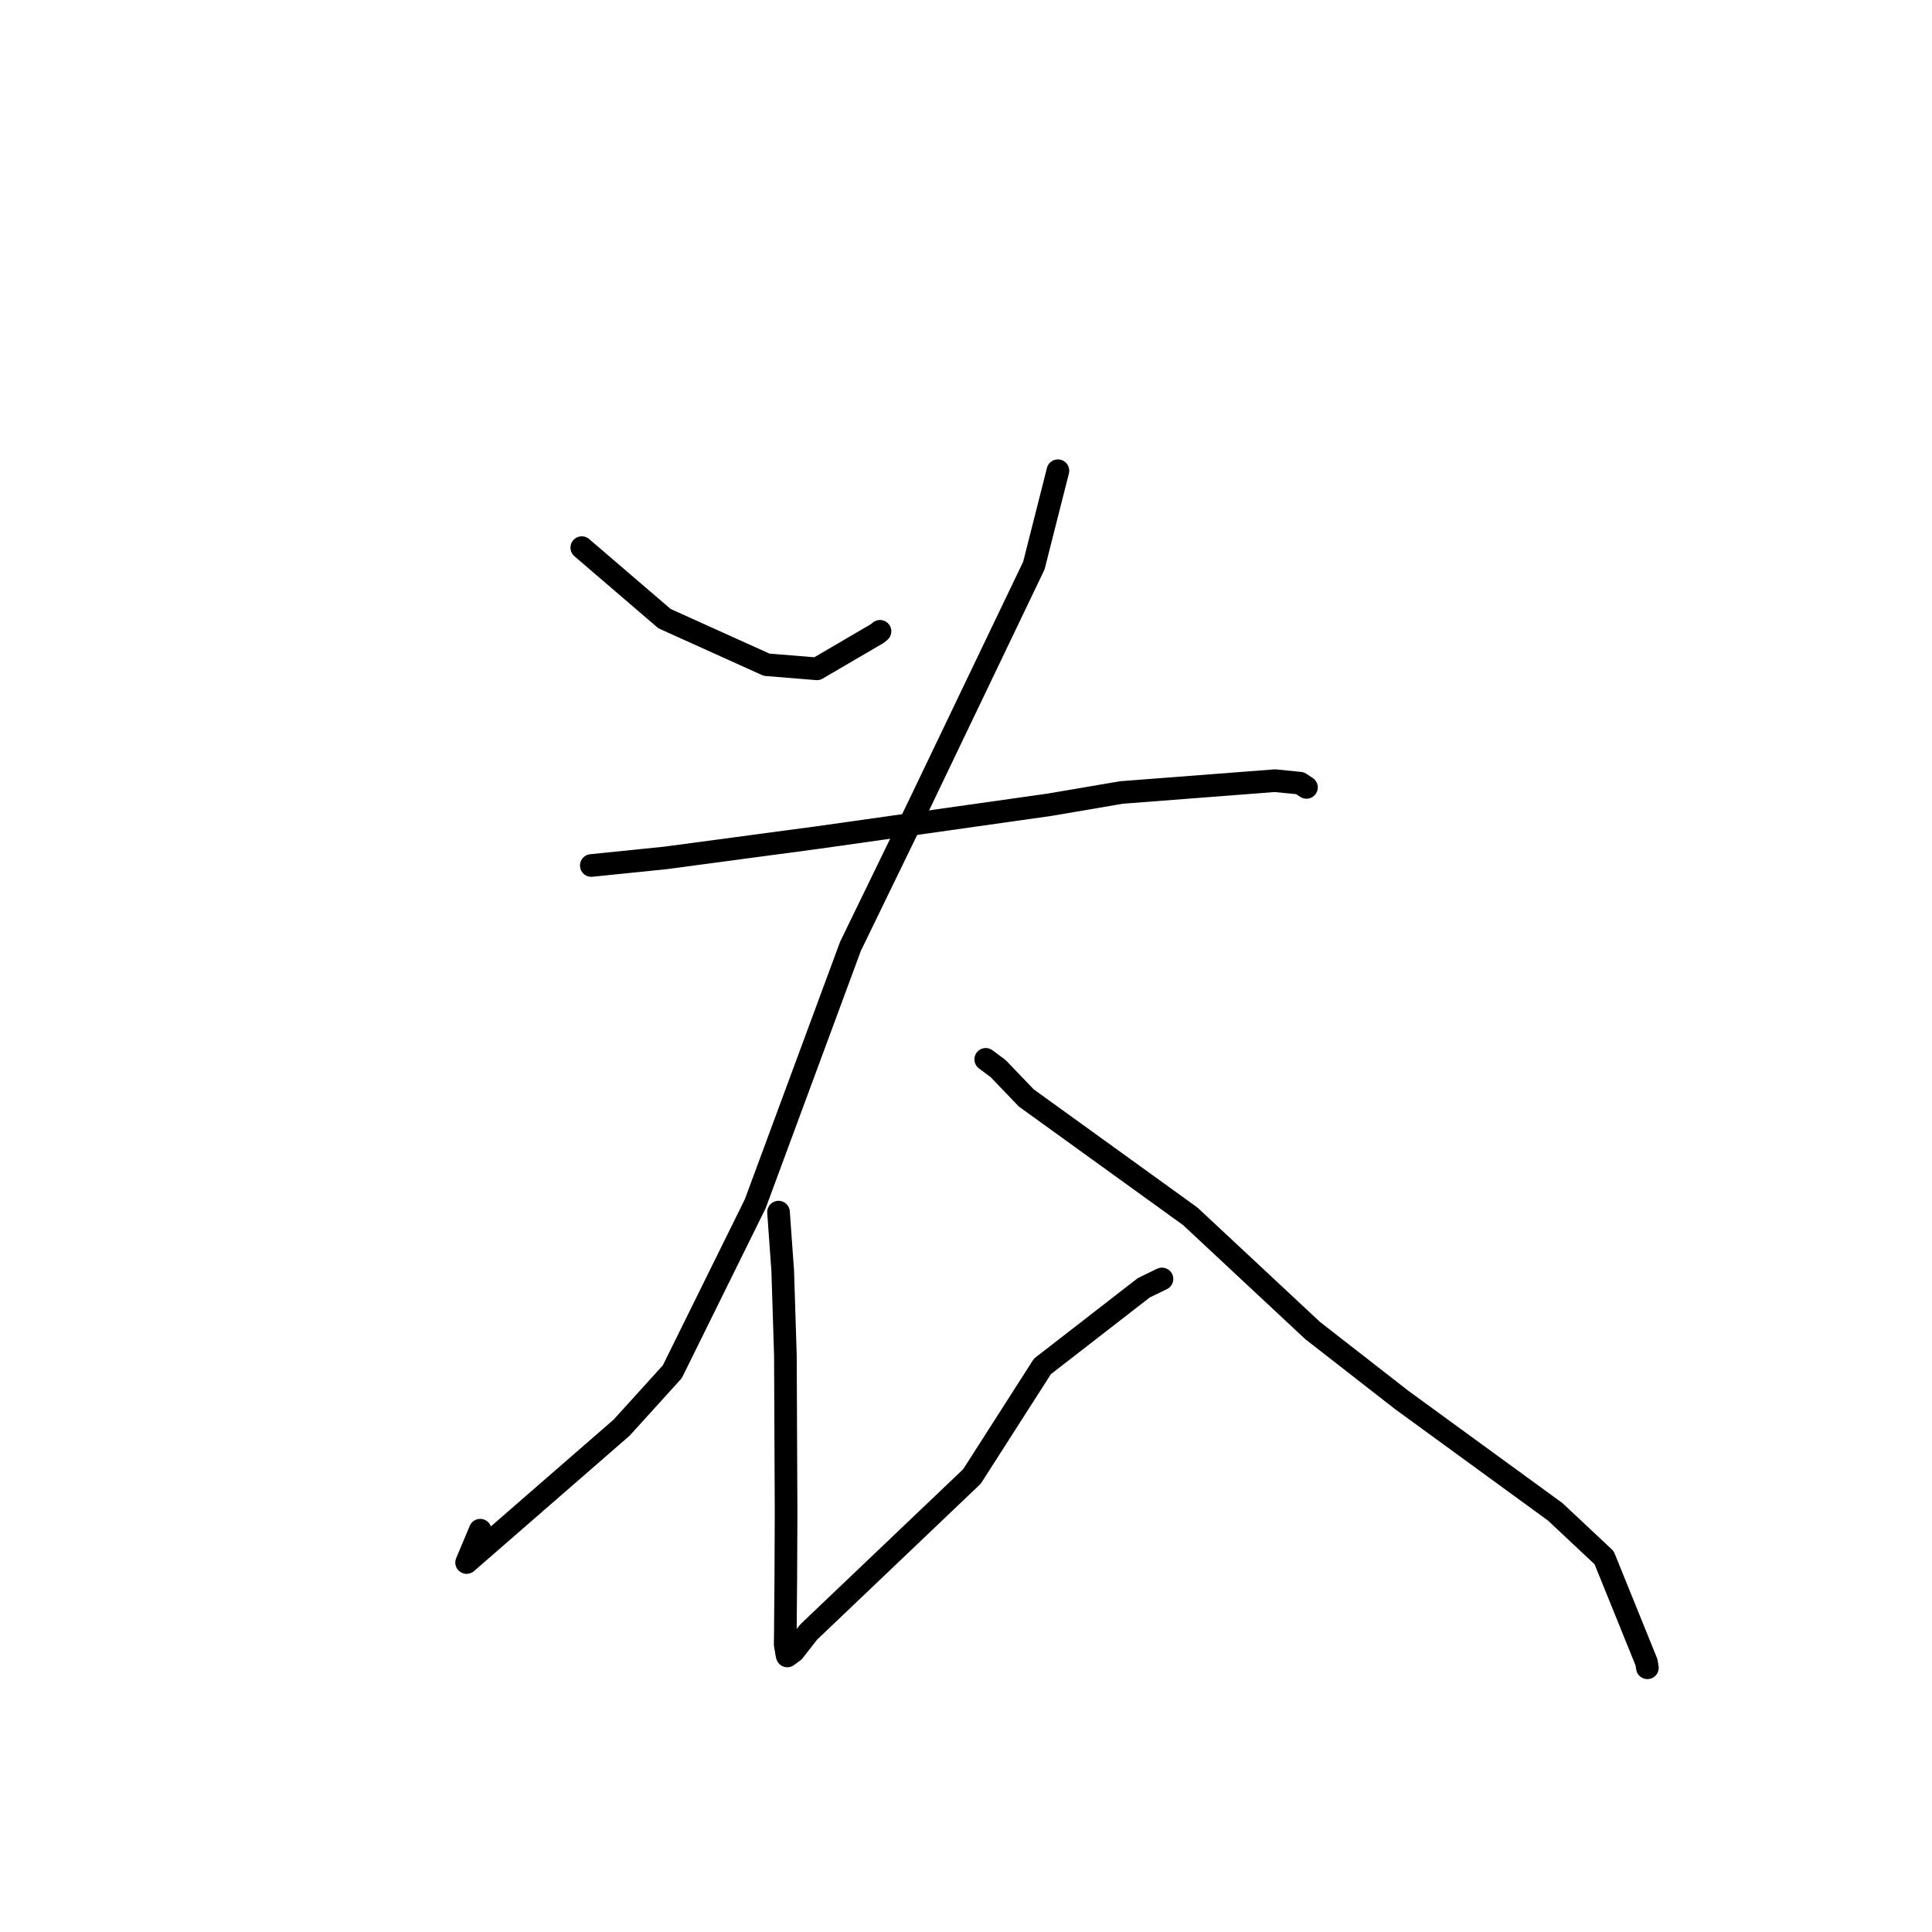 <?xml version="1.0" standalone="no"?>
    <svg width="256" height="256" xmlns="http://www.w3.org/2000/svg" version="1.1">
    <polyline stroke="black" stroke-width="3" stroke-linecap="round" fill="transparent" stroke-linejoin="round" points="77.09 72.566 88.051 81.971 101.578 88.079 108.251 88.623 116.261 83.938 116.605 83.652 " />
        <polyline stroke="black" stroke-width="3" stroke-linecap="round" fill="transparent" stroke-linejoin="round" points="140.18 62.373 136.99 74.95 121.736 106.777 112.697 125.382 100.077 159.498 89.086 181.76 82.369 189.171 61.829 207.042 63.629 202.759 " />
        <polyline stroke="black" stroke-width="3" stroke-linecap="round" fill="transparent" stroke-linejoin="round" points="78.351 114.682 88.145 113.682 108.36 110.98 139.032 106.639 148.609 105.008 168.938 103.443 172.26 103.775 173.105 104.329 173.112 104.333 173.113 104.334 " />
        <polyline stroke="black" stroke-width="3" stroke-linecap="round" fill="transparent" stroke-linejoin="round" points="103.158 160.615 103.717 168.427 104.069 179.599 104.161 200.369 104.125 208.844 104.058 216.862 104.042 217.911 104.291 219.339 104.32 219.421 105.164 218.802 107.154 216.254 128.791 195.638 138.128 181.054 151.558 170.638 153.967 169.468 " />
        <polyline stroke="black" stroke-width="3" stroke-linecap="round" fill="transparent" stroke-linejoin="round" points="130.614 140.37 132.252 141.589 135.99 145.484 157.721 161.171 173.935 176.308 185.737 185.504 206.078 200.327 212.556 206.405 218.168 220.259 218.288 220.99 " />
        </svg>